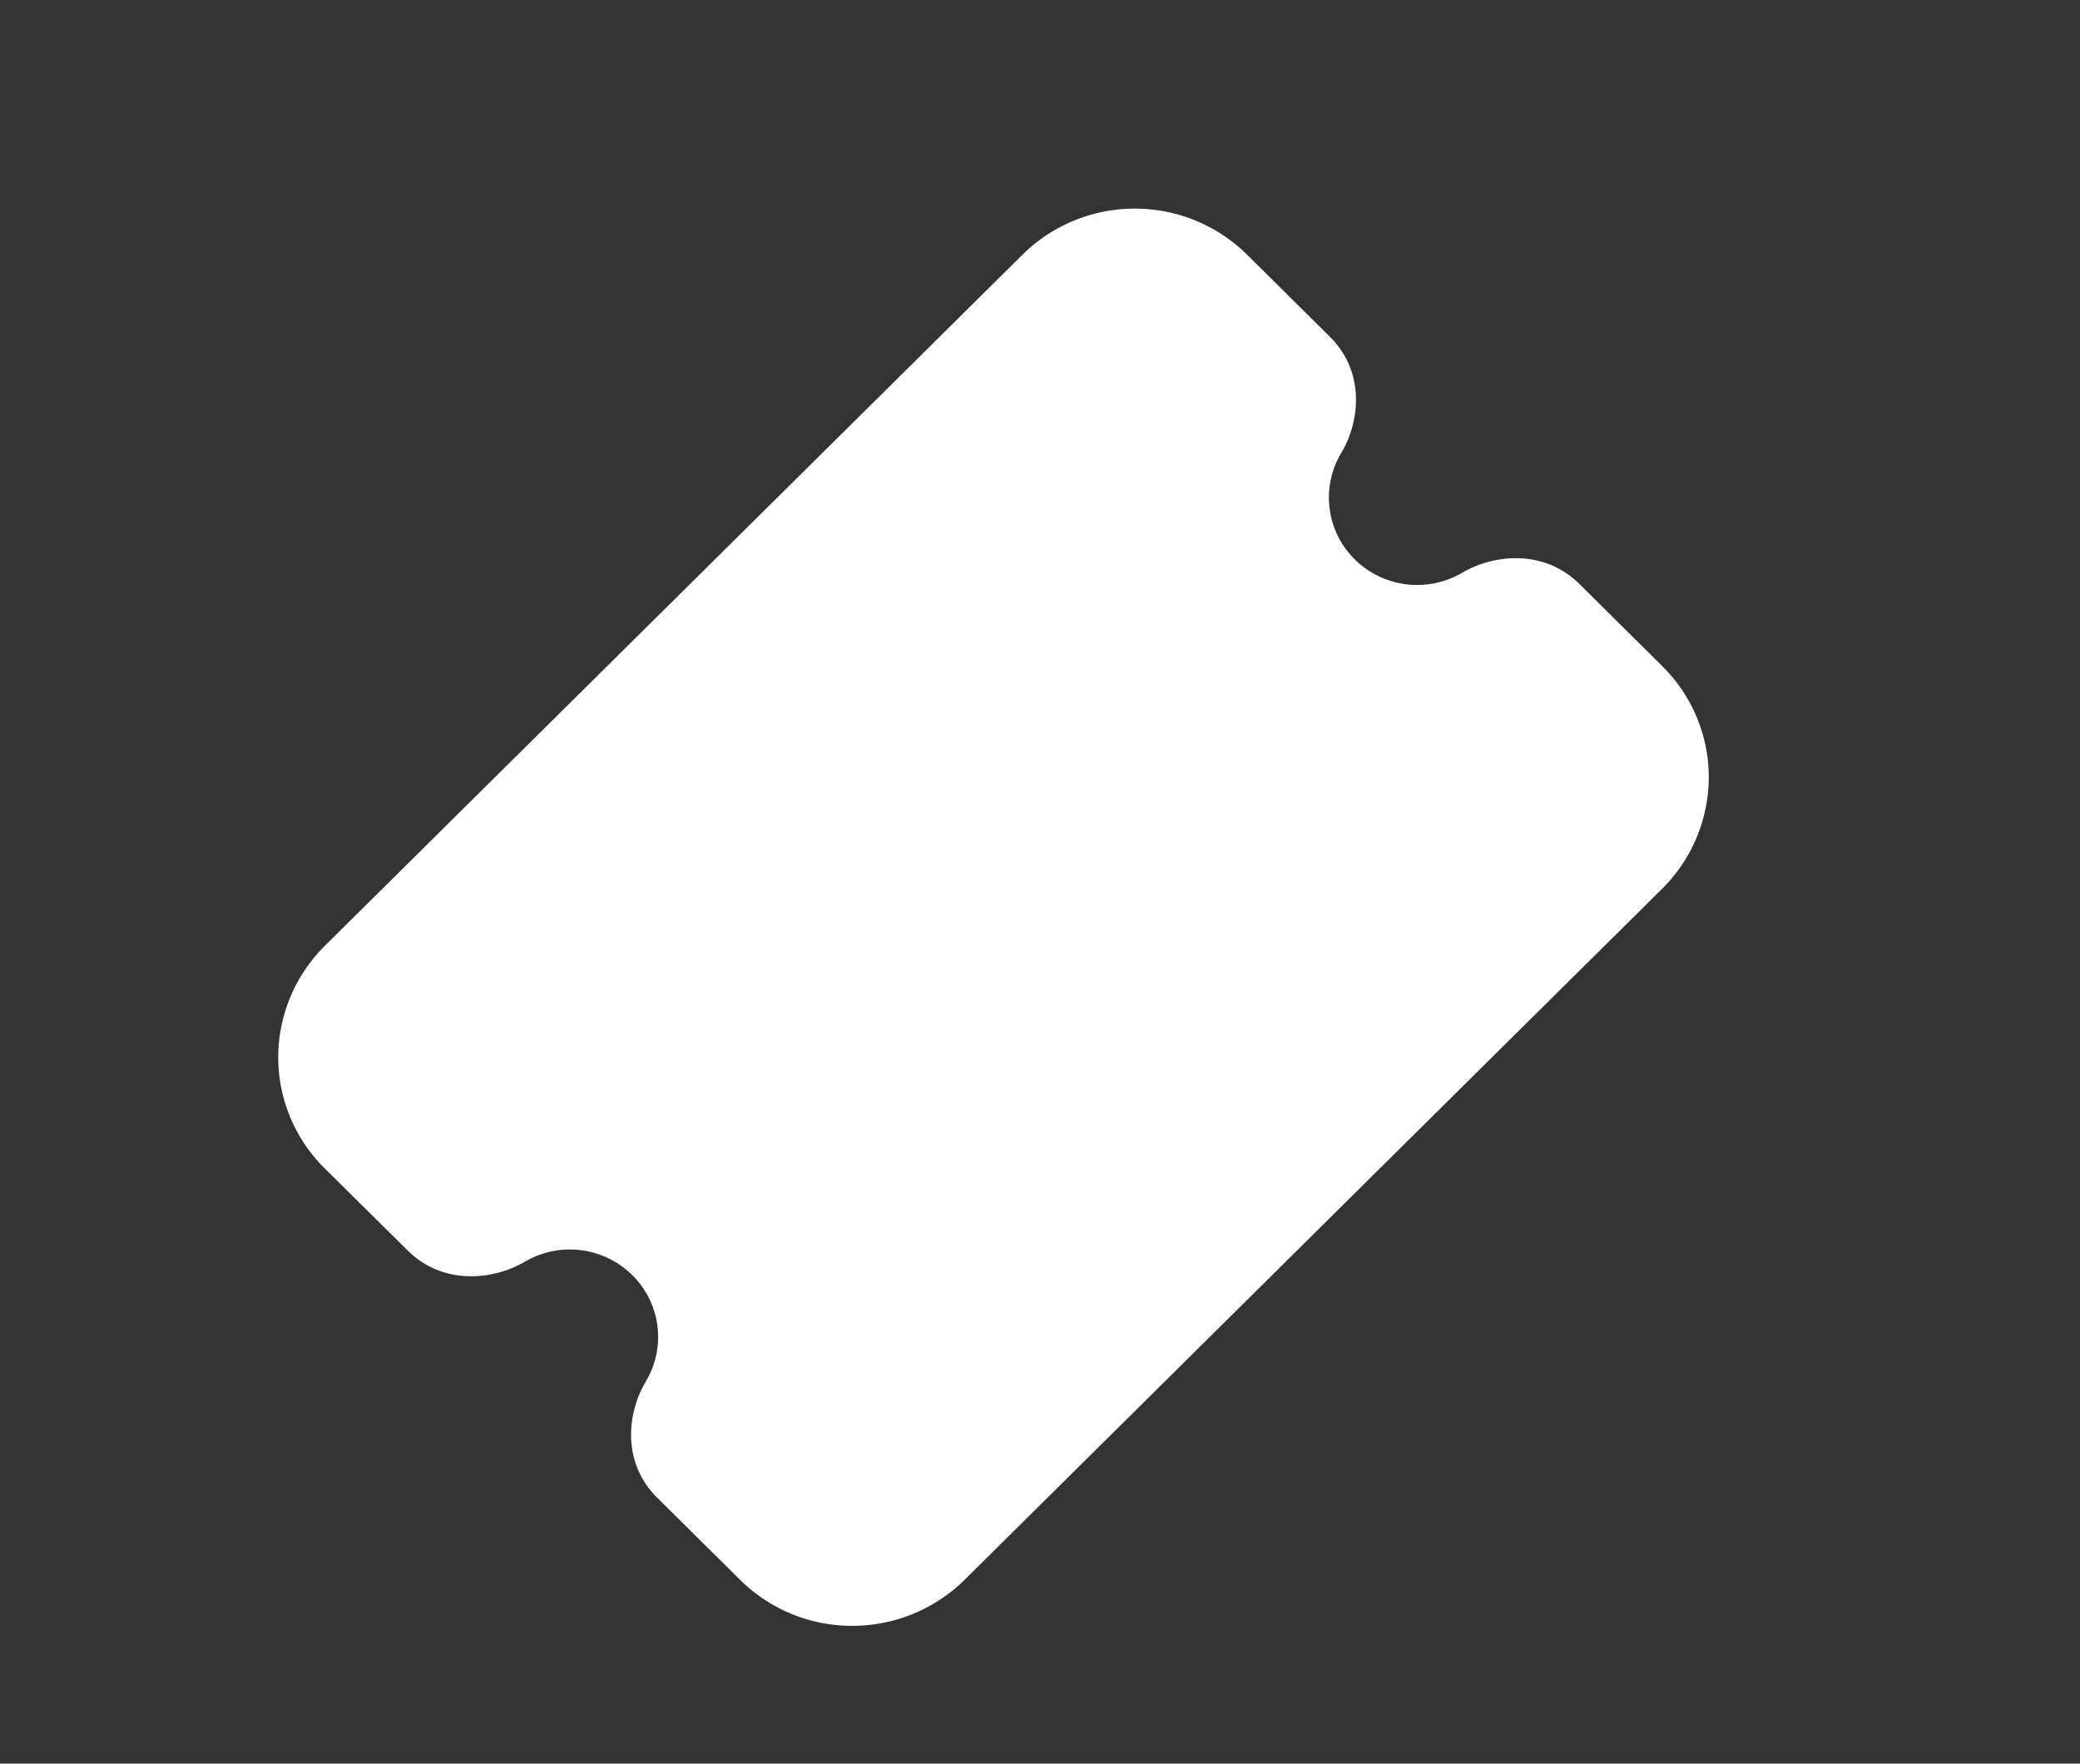<svg width="46" height="39" fill="none" xmlns="http://www.w3.org/2000/svg"><rect width="100%" height="100%" fill="#333333" stroke="none"/><path d="M27.58 5.632a3.53 3.53 0 0 0-2.485-1.019 3.53 3.53 0 0 0-2.483 1.02L7.183 20.916a3.479 3.479 0 0 0-1.03 2.461 3.453 3.453 0 0 0 1.03 2.462l1.83 1.811c.797.791 1.916.65 2.593.251a1.967 1.967 0 0 1 2.377.296 1.92 1.92 0 0 1 .298 2.355c-.402.67-.545 1.778.253 2.567l1.831 1.814a3.515 3.515 0 0 0 2.485 1.02 3.543 3.543 0 0 0 2.485-1.02L36.76 19.652a3.479 3.479 0 0 0 1.03-2.462 3.452 3.452 0 0 0-1.03-2.461l-1.828-1.813c-.797-.79-1.918-.65-2.594-.251a1.967 1.967 0 0 1-2.377-.295 1.92 1.92 0 0 1-.298-2.355c.403-.67.545-1.78-.253-2.568l-1.83-1.815h-.002Z" fill="#fff"/></svg>